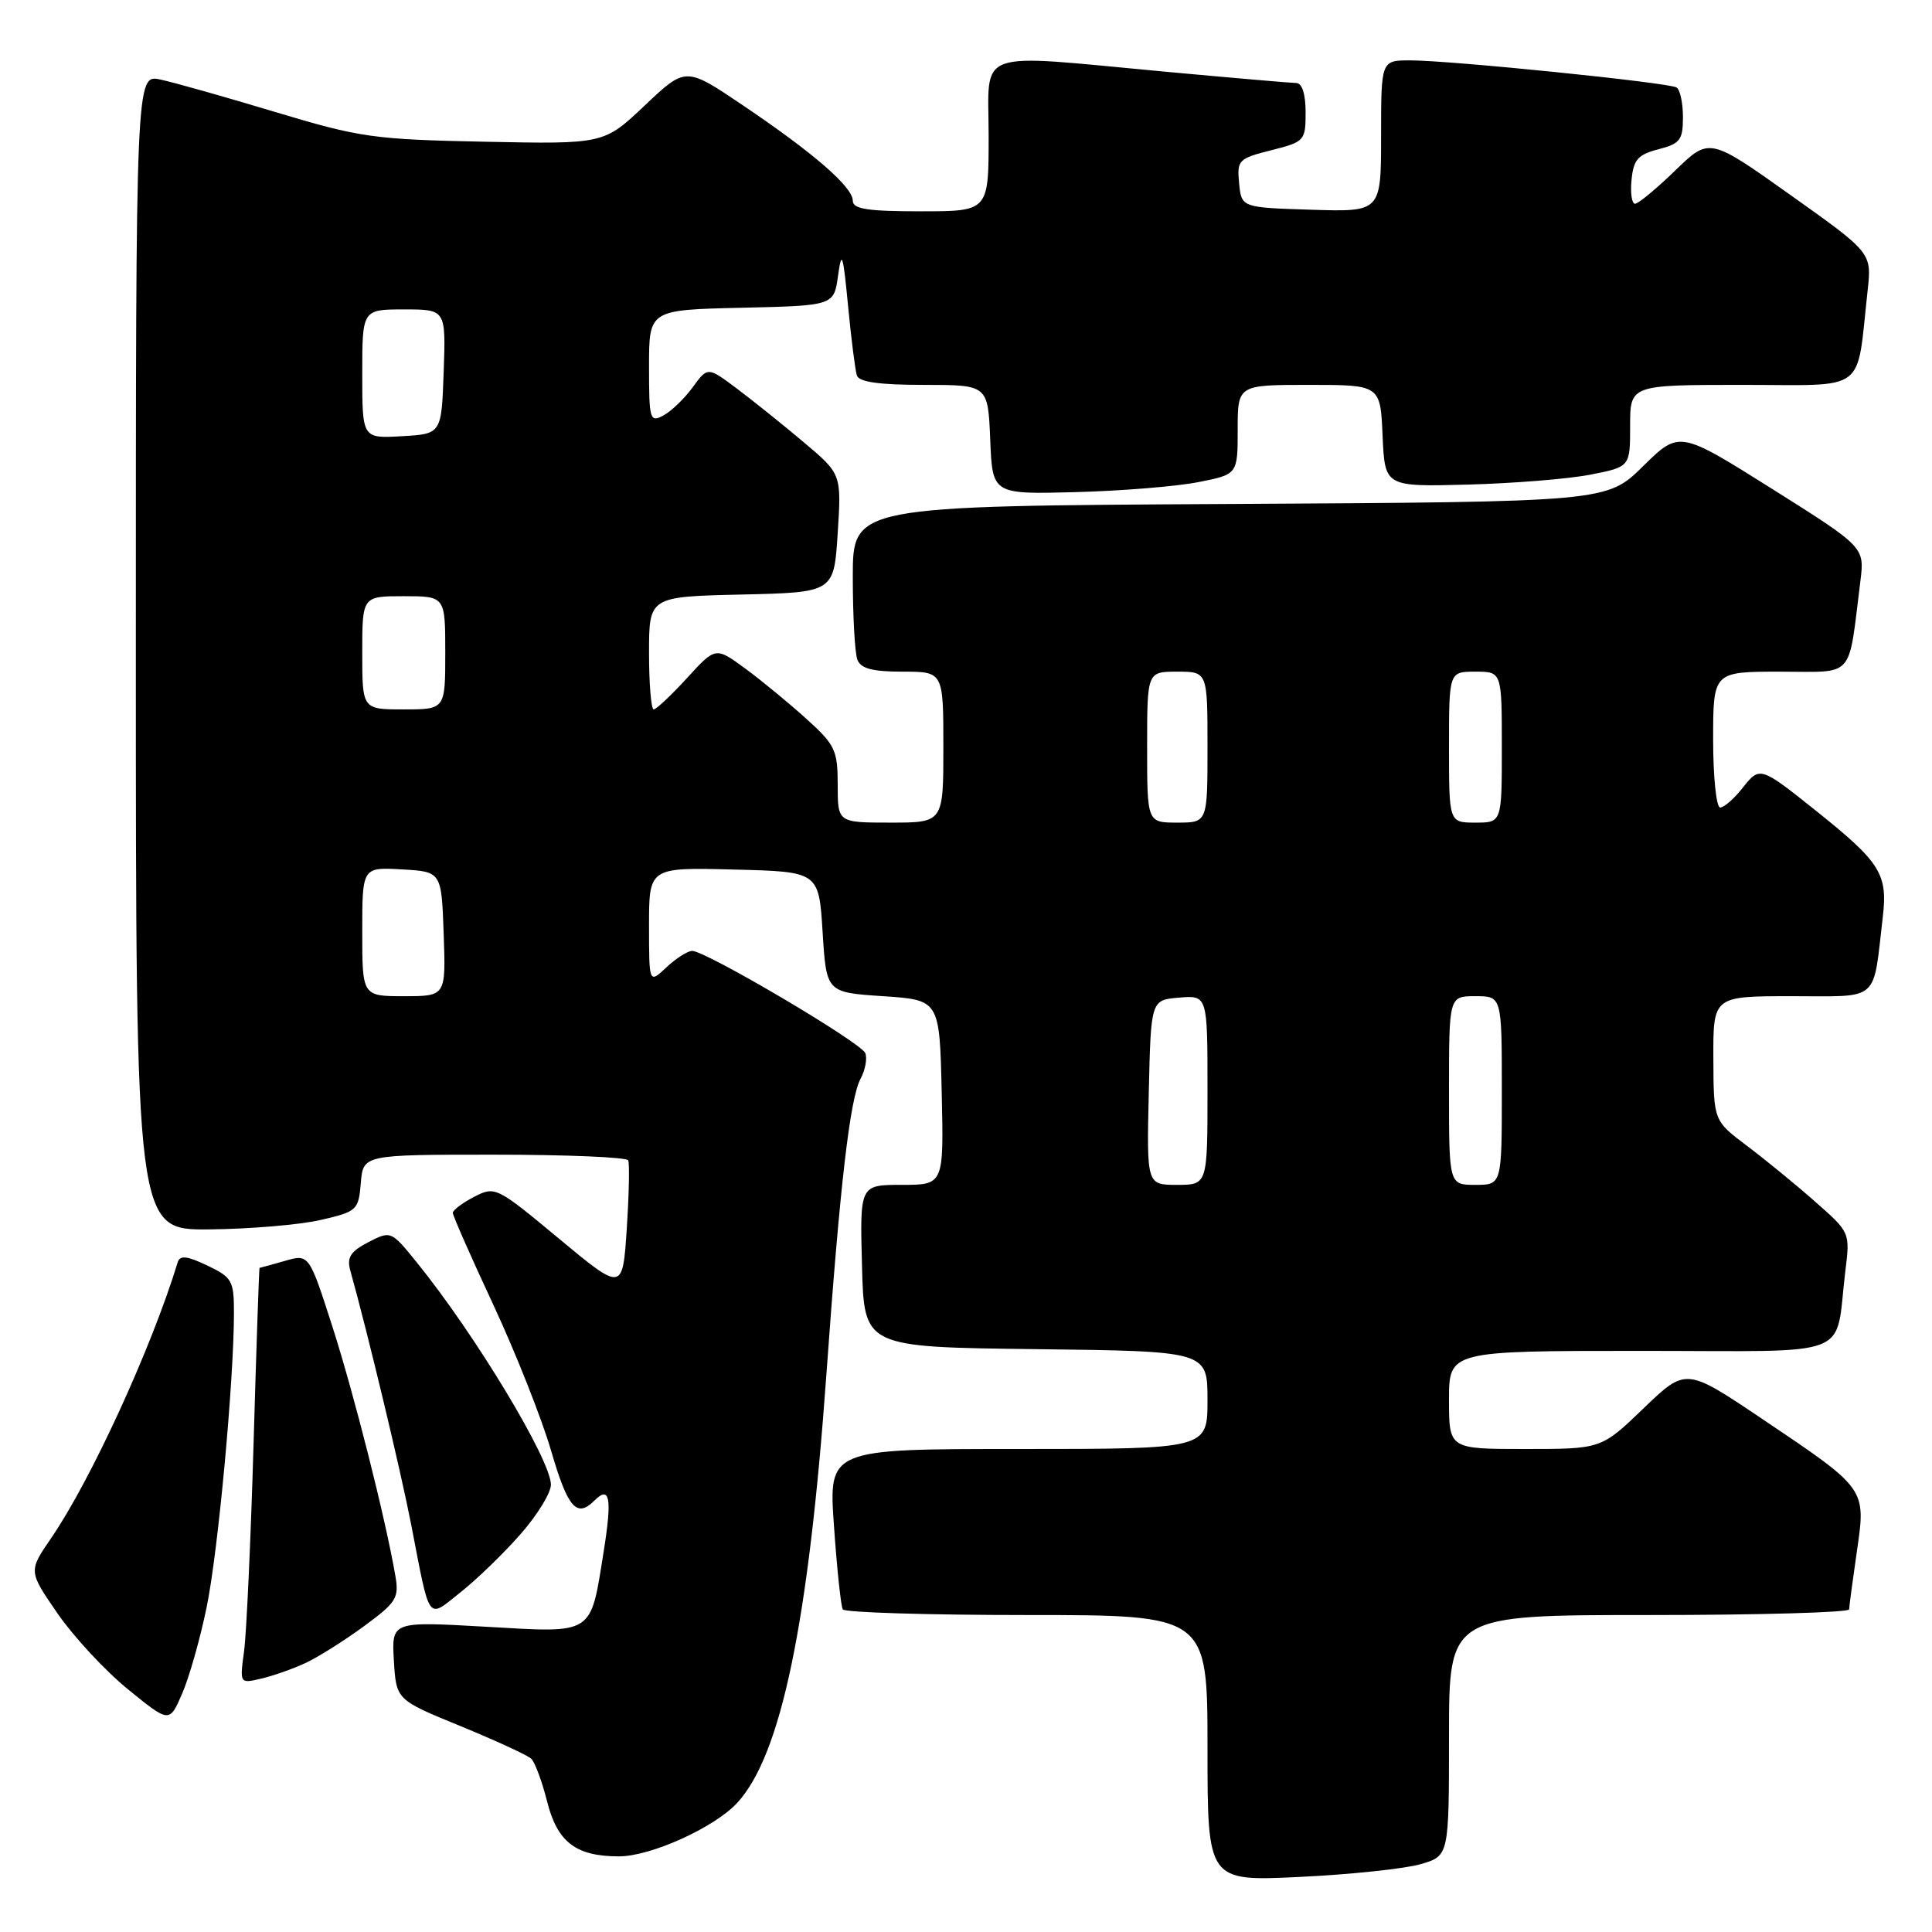 <?xml version="1.0" encoding="UTF-8" standalone="no"?>
<!DOCTYPE svg PUBLIC "-//W3C//DTD SVG 1.1//EN" "http://www.w3.org/Graphics/SVG/1.1/DTD/svg11.dtd" >
<svg xmlns="http://www.w3.org/2000/svg" xmlns:xlink="http://www.w3.org/1999/xlink" version="1.1" viewBox="0 0 256 256">
 <g >
 <path fill="currentColor"
d=" M 188.25 247.01 C 192.00 245.91 192.00 245.91 192.00 229.95 C 192.00 214.00 192.00 214.00 218.50 214.00 C 233.07 214.00 245.01 213.66 245.02 213.25 C 245.03 212.84 245.49 209.39 246.04 205.60 C 247.26 197.17 247.39 197.36 233.45 187.98 C 223.39 181.22 223.39 181.22 217.78 186.61 C 212.18 192.00 212.18 192.00 202.09 192.00 C 192.00 192.00 192.00 192.00 192.00 185.50 C 192.00 179.00 192.00 179.00 217.42 179.00 C 246.20 179.00 243.07 180.22 244.52 168.40 C 245.15 163.31 245.14 163.29 240.51 159.22 C 237.96 156.97 233.89 153.64 231.47 151.82 C 227.06 148.50 227.06 148.50 227.03 140.25 C 227.00 132.00 227.00 132.00 237.42 132.00 C 249.22 132.00 248.14 132.94 249.48 121.50 C 250.15 115.78 249.18 114.26 240.50 107.33 C 233.25 101.54 233.17 101.52 230.89 104.42 C 229.77 105.84 228.44 107.00 227.93 107.00 C 227.42 107.00 227.00 102.95 227.00 98.00 C 227.00 89.00 227.00 89.00 235.91 89.00 C 245.89 89.00 244.86 90.16 246.51 77.00 C 247.07 72.50 247.07 72.50 234.80 64.77 C 222.52 57.05 222.52 57.05 217.72 61.77 C 212.92 66.50 212.92 66.50 162.96 66.78 C 113.00 67.05 113.00 67.05 113.00 76.45 C 113.00 81.61 113.27 86.55 113.61 87.42 C 114.06 88.59 115.61 89.00 119.61 89.00 C 125.00 89.00 125.00 89.00 125.00 99.00 C 125.00 109.00 125.00 109.00 118.00 109.00 C 111.00 109.00 111.00 109.00 111.00 104.00 C 111.00 99.40 110.66 98.69 106.85 95.25 C 104.57 93.19 100.93 90.19 98.77 88.60 C 94.82 85.70 94.82 85.70 91.03 89.85 C 88.94 92.13 86.95 94.00 86.62 94.00 C 86.28 94.00 86.00 90.64 86.00 86.53 C 86.00 79.06 86.00 79.06 98.25 78.78 C 110.50 78.50 110.50 78.50 111.00 70.66 C 111.50 62.81 111.50 62.81 106.50 58.60 C 103.75 56.28 99.76 53.08 97.64 51.49 C 93.77 48.59 93.77 48.59 91.79 51.31 C 90.70 52.81 88.95 54.49 87.91 55.05 C 86.11 56.01 86.00 55.64 86.00 48.57 C 86.00 41.06 86.00 41.06 98.25 40.78 C 110.50 40.50 110.50 40.50 111.05 36.50 C 111.53 33.06 111.71 33.62 112.37 40.50 C 112.79 44.90 113.32 49.06 113.54 49.75 C 113.82 50.62 116.51 51.00 122.42 51.00 C 130.91 51.00 130.91 51.00 131.21 58.25 C 131.50 65.50 131.50 65.50 142.50 65.21 C 148.55 65.05 155.86 64.46 158.75 63.89 C 164.00 62.86 164.00 62.86 164.00 56.93 C 164.00 51.00 164.00 51.00 173.45 51.00 C 182.91 51.00 182.91 51.00 183.20 57.75 C 183.50 64.50 183.50 64.50 194.50 64.21 C 200.55 64.05 207.86 63.46 210.75 62.89 C 216.00 61.86 216.00 61.86 216.00 56.43 C 216.00 51.00 216.00 51.00 230.91 51.00 C 247.65 51.00 245.94 52.29 247.47 38.50 C 248.02 33.50 248.02 33.50 237.26 25.85 C 226.50 18.20 226.50 18.20 221.97 22.60 C 219.47 25.02 217.08 27.00 216.65 27.00 C 216.22 27.00 216.01 25.56 216.19 23.81 C 216.45 21.15 217.04 20.48 219.75 19.78 C 222.62 19.04 223.00 18.54 223.00 15.53 C 223.00 13.65 222.62 11.88 222.15 11.59 C 221.10 10.94 192.18 8.00 186.86 8.00 C 183.00 8.00 183.00 8.00 183.00 18.04 C 183.00 28.08 183.00 28.08 173.75 27.79 C 164.50 27.50 164.50 27.50 164.19 24.28 C 163.89 21.22 164.10 21.00 168.44 19.91 C 172.87 18.79 173.00 18.65 173.00 14.88 C 173.00 12.45 172.53 11.00 171.75 11.00 C 171.06 10.99 163.30 10.32 154.50 9.51 C 128.71 7.12 131.00 6.29 131.00 18.00 C 131.00 28.00 131.00 28.00 122.00 28.00 C 114.96 28.00 113.00 27.70 113.00 26.60 C 113.00 24.78 107.84 20.30 98.43 13.95 C 90.86 8.84 90.86 8.84 85.44 13.97 C 80.02 19.10 80.02 19.10 64.26 18.78 C 49.51 18.48 47.73 18.23 36.50 14.85 C 29.90 12.86 23.04 10.92 21.25 10.54 C 18.00 9.84 18.00 9.84 18.00 86.42 C 18.00 163.00 18.00 163.00 27.75 162.90 C 33.11 162.85 39.75 162.29 42.50 161.65 C 47.31 160.54 47.51 160.36 47.81 156.75 C 48.12 153.00 48.12 153.00 65.50 153.00 C 75.06 153.00 83.04 153.34 83.24 153.75 C 83.43 154.16 83.35 158.24 83.05 162.81 C 82.50 171.13 82.50 171.13 74.07 164.13 C 65.78 157.24 65.60 157.15 62.82 158.59 C 61.27 159.39 60.00 160.35 60.00 160.71 C 60.00 161.08 62.42 166.58 65.39 172.94 C 68.35 179.30 71.79 187.99 73.03 192.25 C 75.25 199.85 76.42 201.18 78.78 198.82 C 80.81 196.79 81.12 198.50 80.00 205.52 C 78.20 216.78 78.83 216.38 64.34 215.55 C 51.89 214.84 51.89 214.84 52.19 220.03 C 52.50 225.23 52.50 225.23 61.00 228.71 C 65.67 230.63 69.90 232.57 70.39 233.04 C 70.88 233.50 71.82 236.04 72.49 238.69 C 73.85 244.10 76.30 245.97 82.00 245.98 C 86.23 245.98 94.68 242.16 97.70 238.87 C 103.51 232.55 107.15 215.03 109.51 182.00 C 111.30 156.98 112.62 145.57 114.03 142.94 C 114.65 141.79 114.93 140.26 114.66 139.55 C 114.13 138.16 93.53 126.00 91.72 126.00 C 91.12 126.00 89.59 126.98 88.31 128.17 C 86.00 130.35 86.00 130.35 86.00 122.64 C 86.00 114.93 86.00 114.93 97.25 115.22 C 108.50 115.50 108.50 115.50 109.00 123.50 C 109.50 131.50 109.50 131.50 117.00 132.00 C 124.50 132.50 124.50 132.50 124.78 144.75 C 125.06 157.00 125.06 157.00 119.50 157.00 C 113.93 157.00 113.93 157.00 114.22 167.75 C 114.50 178.50 114.50 178.50 137.25 178.77 C 160.00 179.04 160.00 179.04 160.00 185.52 C 160.00 192.00 160.00 192.00 134.89 192.00 C 109.78 192.00 109.78 192.00 110.51 202.25 C 110.90 207.89 111.43 212.84 111.67 213.25 C 111.92 213.66 122.89 214.00 136.06 214.00 C 160.00 214.00 160.00 214.00 160.00 231.65 C 160.00 249.29 160.00 249.29 172.25 248.70 C 178.99 248.38 186.19 247.61 188.25 247.01 Z  M 27.39 212.92 C 28.91 205.51 30.99 183.02 31.00 173.94 C 31.00 169.69 30.75 169.25 27.47 167.69 C 24.79 166.41 23.84 166.30 23.55 167.25 C 20.08 178.62 12.01 196.20 6.75 203.85 C 3.77 208.20 3.77 208.20 7.63 213.80 C 9.76 216.88 13.96 221.41 16.98 223.86 C 22.45 228.31 22.45 228.31 24.14 224.40 C 25.07 222.26 26.54 217.09 27.39 212.92 Z  M 40.50 220.35 C 42.15 219.58 45.63 217.39 48.23 215.48 C 52.55 212.31 52.90 211.74 52.38 208.76 C 51.03 201.00 46.92 184.76 44.06 175.83 C 40.95 166.15 40.95 166.15 37.73 167.08 C 35.96 167.58 34.46 168.00 34.39 168.00 C 34.33 168.00 33.97 178.46 33.60 191.25 C 33.23 204.04 32.66 216.43 32.34 218.80 C 31.76 223.10 31.76 223.10 34.63 222.42 C 36.21 222.05 38.85 221.12 40.50 220.35 Z  M 68.96 203.30 C 71.18 200.78 73.00 197.82 73.00 196.73 C 73.00 193.46 62.95 176.80 55.23 167.28 C 51.82 163.07 51.79 163.06 48.80 164.60 C 46.45 165.82 45.94 166.62 46.41 168.33 C 48.71 176.54 53.10 194.89 54.48 202.00 C 57.04 215.21 56.55 214.53 61.04 210.97 C 63.18 209.28 66.74 205.83 68.96 203.30 Z  M 152.22 144.75 C 152.50 132.50 152.50 132.50 156.25 132.19 C 160.00 131.88 160.00 131.88 160.00 144.44 C 160.00 157.00 160.00 157.00 155.97 157.00 C 151.94 157.00 151.94 157.00 152.22 144.75 Z  M 192.00 144.50 C 192.00 132.00 192.00 132.00 195.50 132.00 C 199.00 132.00 199.00 132.00 199.00 144.50 C 199.00 157.00 199.00 157.00 195.50 157.00 C 192.00 157.00 192.00 157.00 192.00 144.50 Z  M 48.00 123.45 C 48.00 114.90 48.00 114.90 53.25 115.20 C 58.50 115.50 58.50 115.50 58.79 123.75 C 59.08 132.00 59.08 132.00 53.54 132.00 C 48.00 132.00 48.00 132.00 48.00 123.45 Z  M 152.00 99.00 C 152.00 89.00 152.00 89.00 156.00 89.00 C 160.00 89.00 160.00 89.00 160.00 99.00 C 160.00 109.00 160.00 109.00 156.00 109.00 C 152.00 109.00 152.00 109.00 152.00 99.00 Z  M 192.00 99.00 C 192.00 89.00 192.00 89.00 195.50 89.00 C 199.00 89.00 199.00 89.00 199.00 99.00 C 199.00 109.00 199.00 109.00 195.50 109.00 C 192.00 109.00 192.00 109.00 192.00 99.00 Z  M 48.00 86.50 C 48.00 79.00 48.00 79.00 53.50 79.00 C 59.00 79.00 59.00 79.00 59.00 86.50 C 59.00 94.00 59.00 94.00 53.50 94.00 C 48.00 94.00 48.00 94.00 48.00 86.50 Z  M 48.00 49.55 C 48.00 41.00 48.00 41.00 53.54 41.00 C 59.08 41.00 59.08 41.00 58.79 49.25 C 58.50 57.50 58.50 57.50 53.25 57.80 C 48.00 58.10 48.00 58.10 48.00 49.55 Z "/>
</g>
</svg>